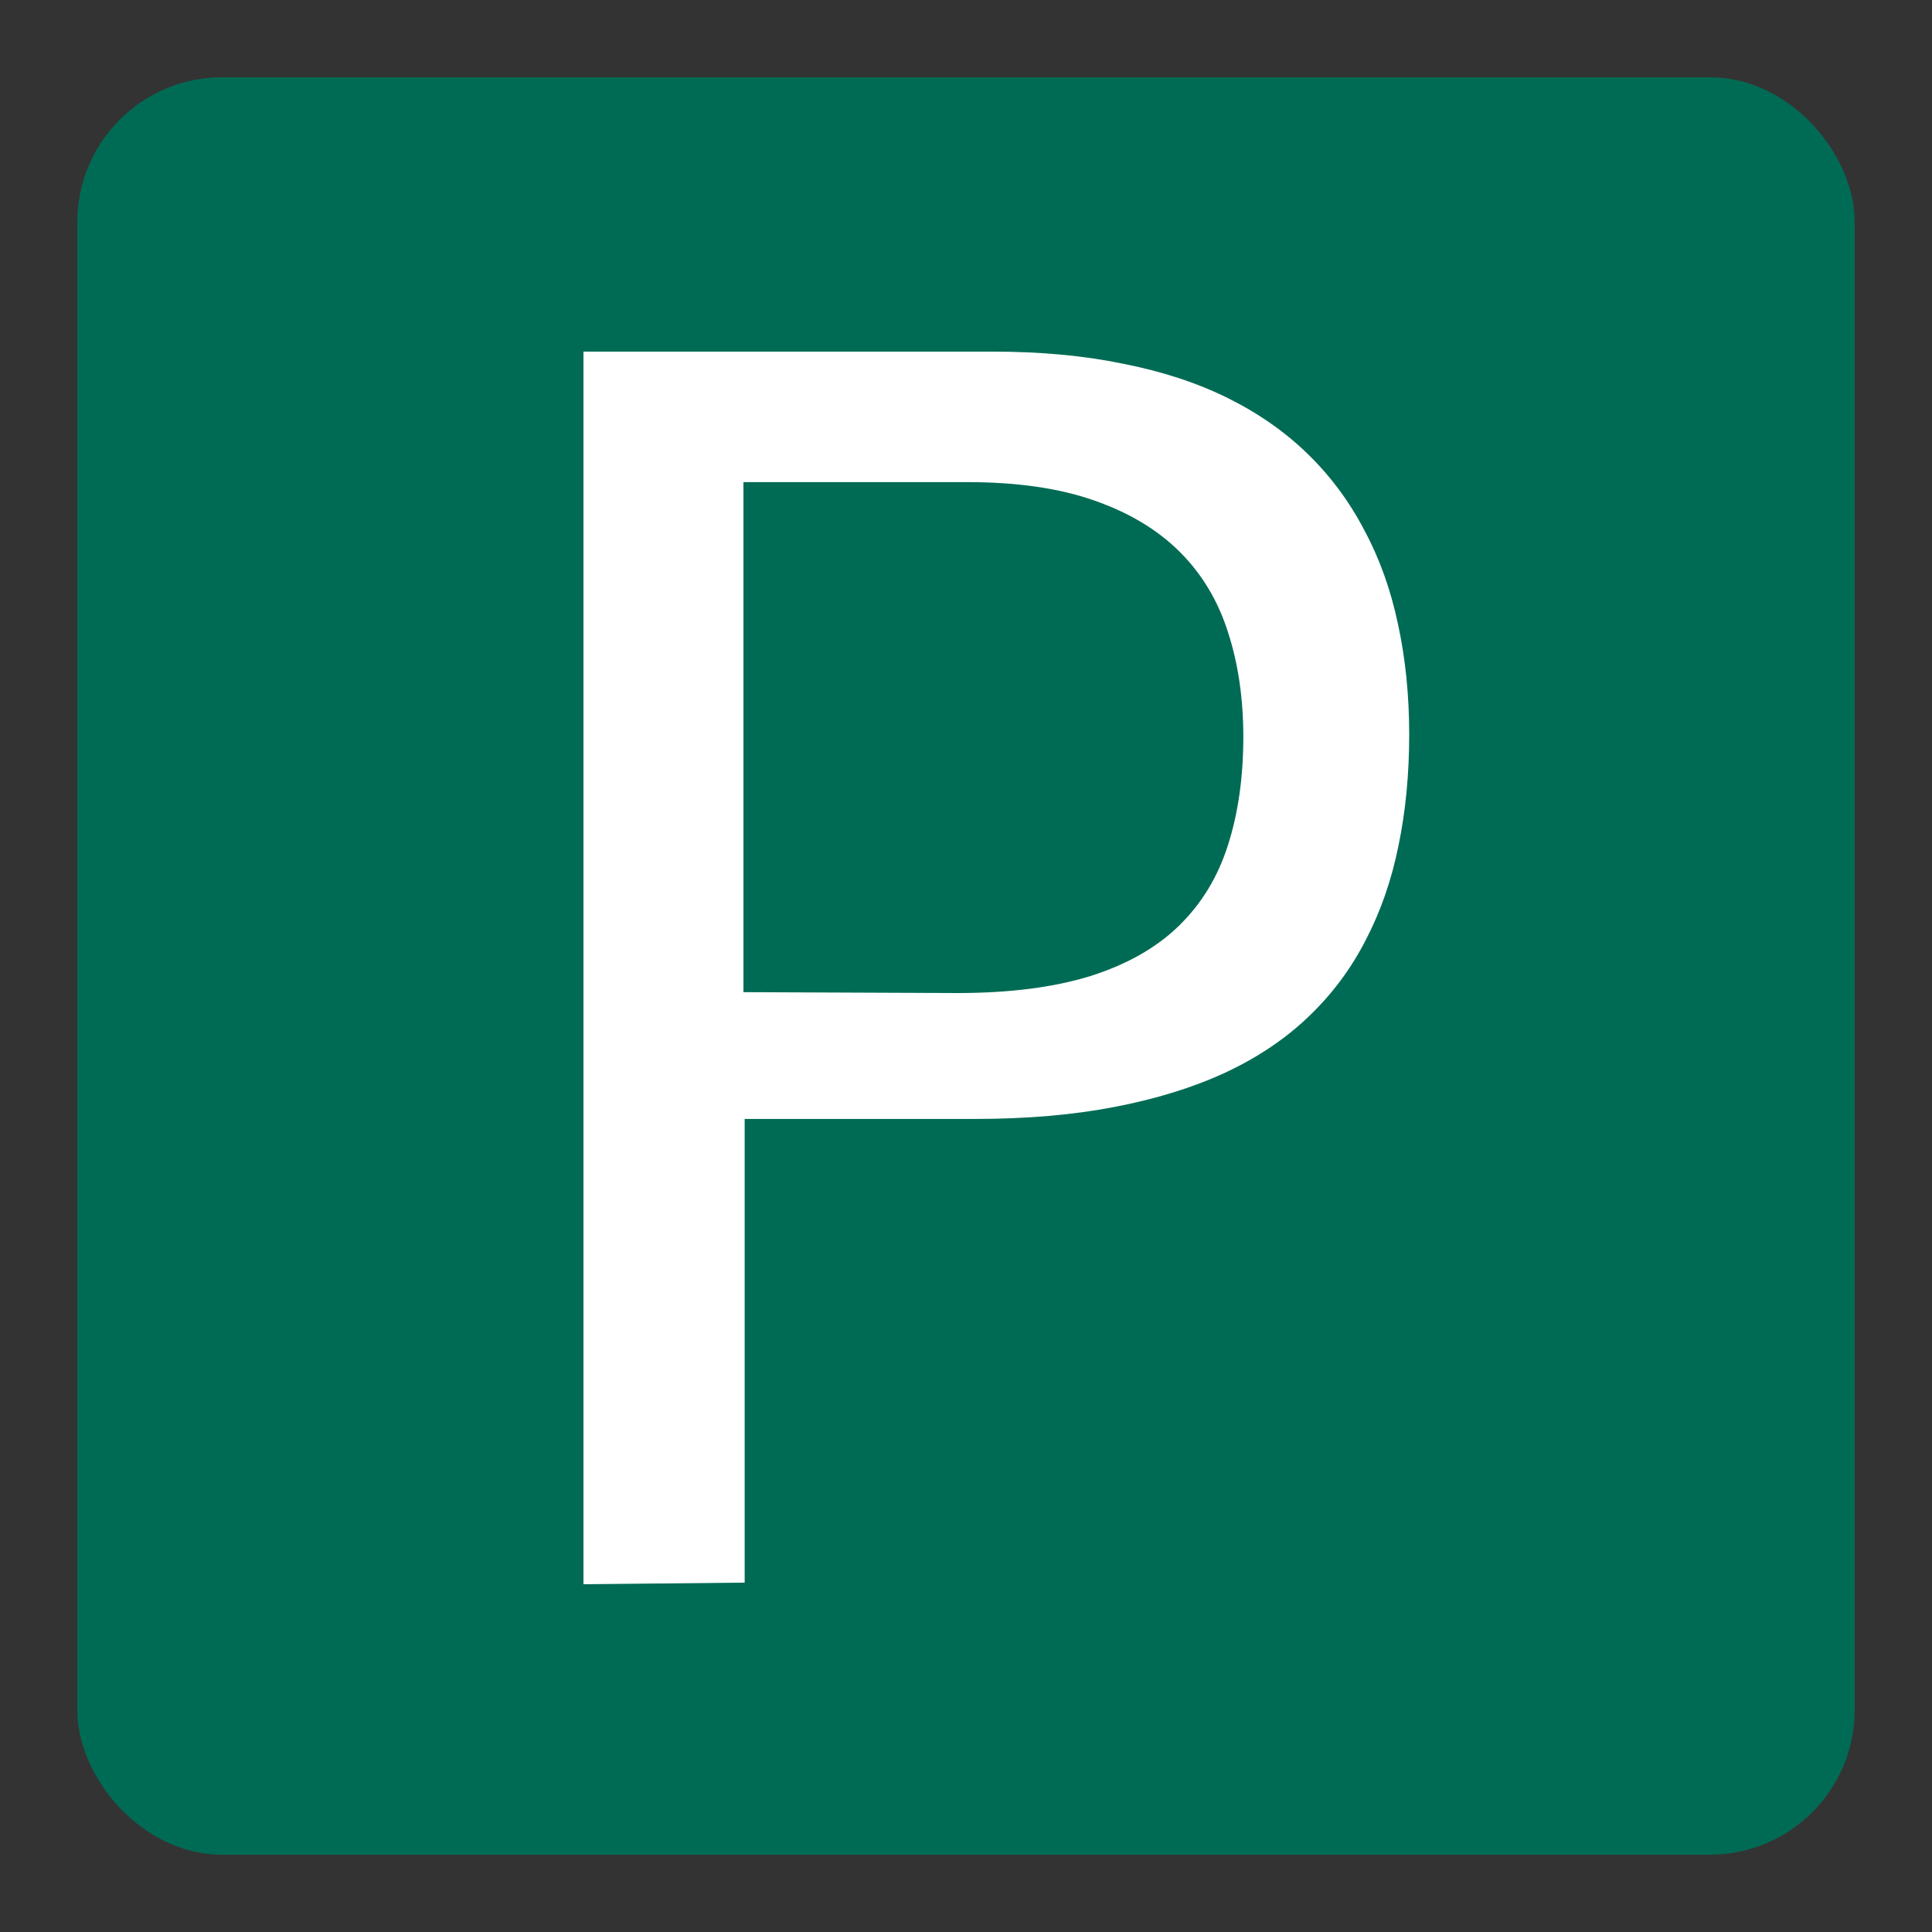 <svg xmlns="http://www.w3.org/2000/svg" version="1.1" viewBox="0 0 50 50"><rect x="0" y="0" width="50" height="50" fill="#333333" stroke="none"/><defs><linearGradient id="Background"><stop offset="0" stop-color="#006b54" /></linearGradient><linearGradient id="Pictogram"><stop offset="0" stop-color="#fff" /></linearGradient></defs><rect fill="url(#Background)" height="44.5" rx="3" width="44.5" x="2.75" y="2.75" /><rect fill="none" height="44.5" rx="3" stroke="url(#Background)" stroke-miterlimit="10" stroke-width="1.5" width="44.5" x="2.75" y="2.75" /><g aria-label="P" fill="url(#Pictogram)" transform="translate(10.5 41)"><path d="m4.6 0v-31.9h10.6q1.85 0 3.36 0.312 1.53 0.301 2.72 0.892t2.07 1.45q0.881 0.859 1.46 1.97 0.591 1.1 0.87 2.43 0.29 1.33 0.29 2.86 0 1.54-0.279 2.88-0.269 1.33-0.849 2.44-0.569 1.11-1.47 1.97-0.892 0.859-2.15 1.45-1.25 0.58-2.87 0.892-1.61 0.312-3.63 0.312h-5.95v12zm9.67-15.3q2.03 0 3.45-0.44 1.42-0.451 2.29-1.3 0.881-0.859 1.27-2.09 0.397-1.24 0.397-2.8 0-1.49-0.397-2.71-0.387-1.22-1.25-2.08t-2.22-1.33q-1.35-0.473-3.28-0.473h-5.79v13.2z" /></g></svg>